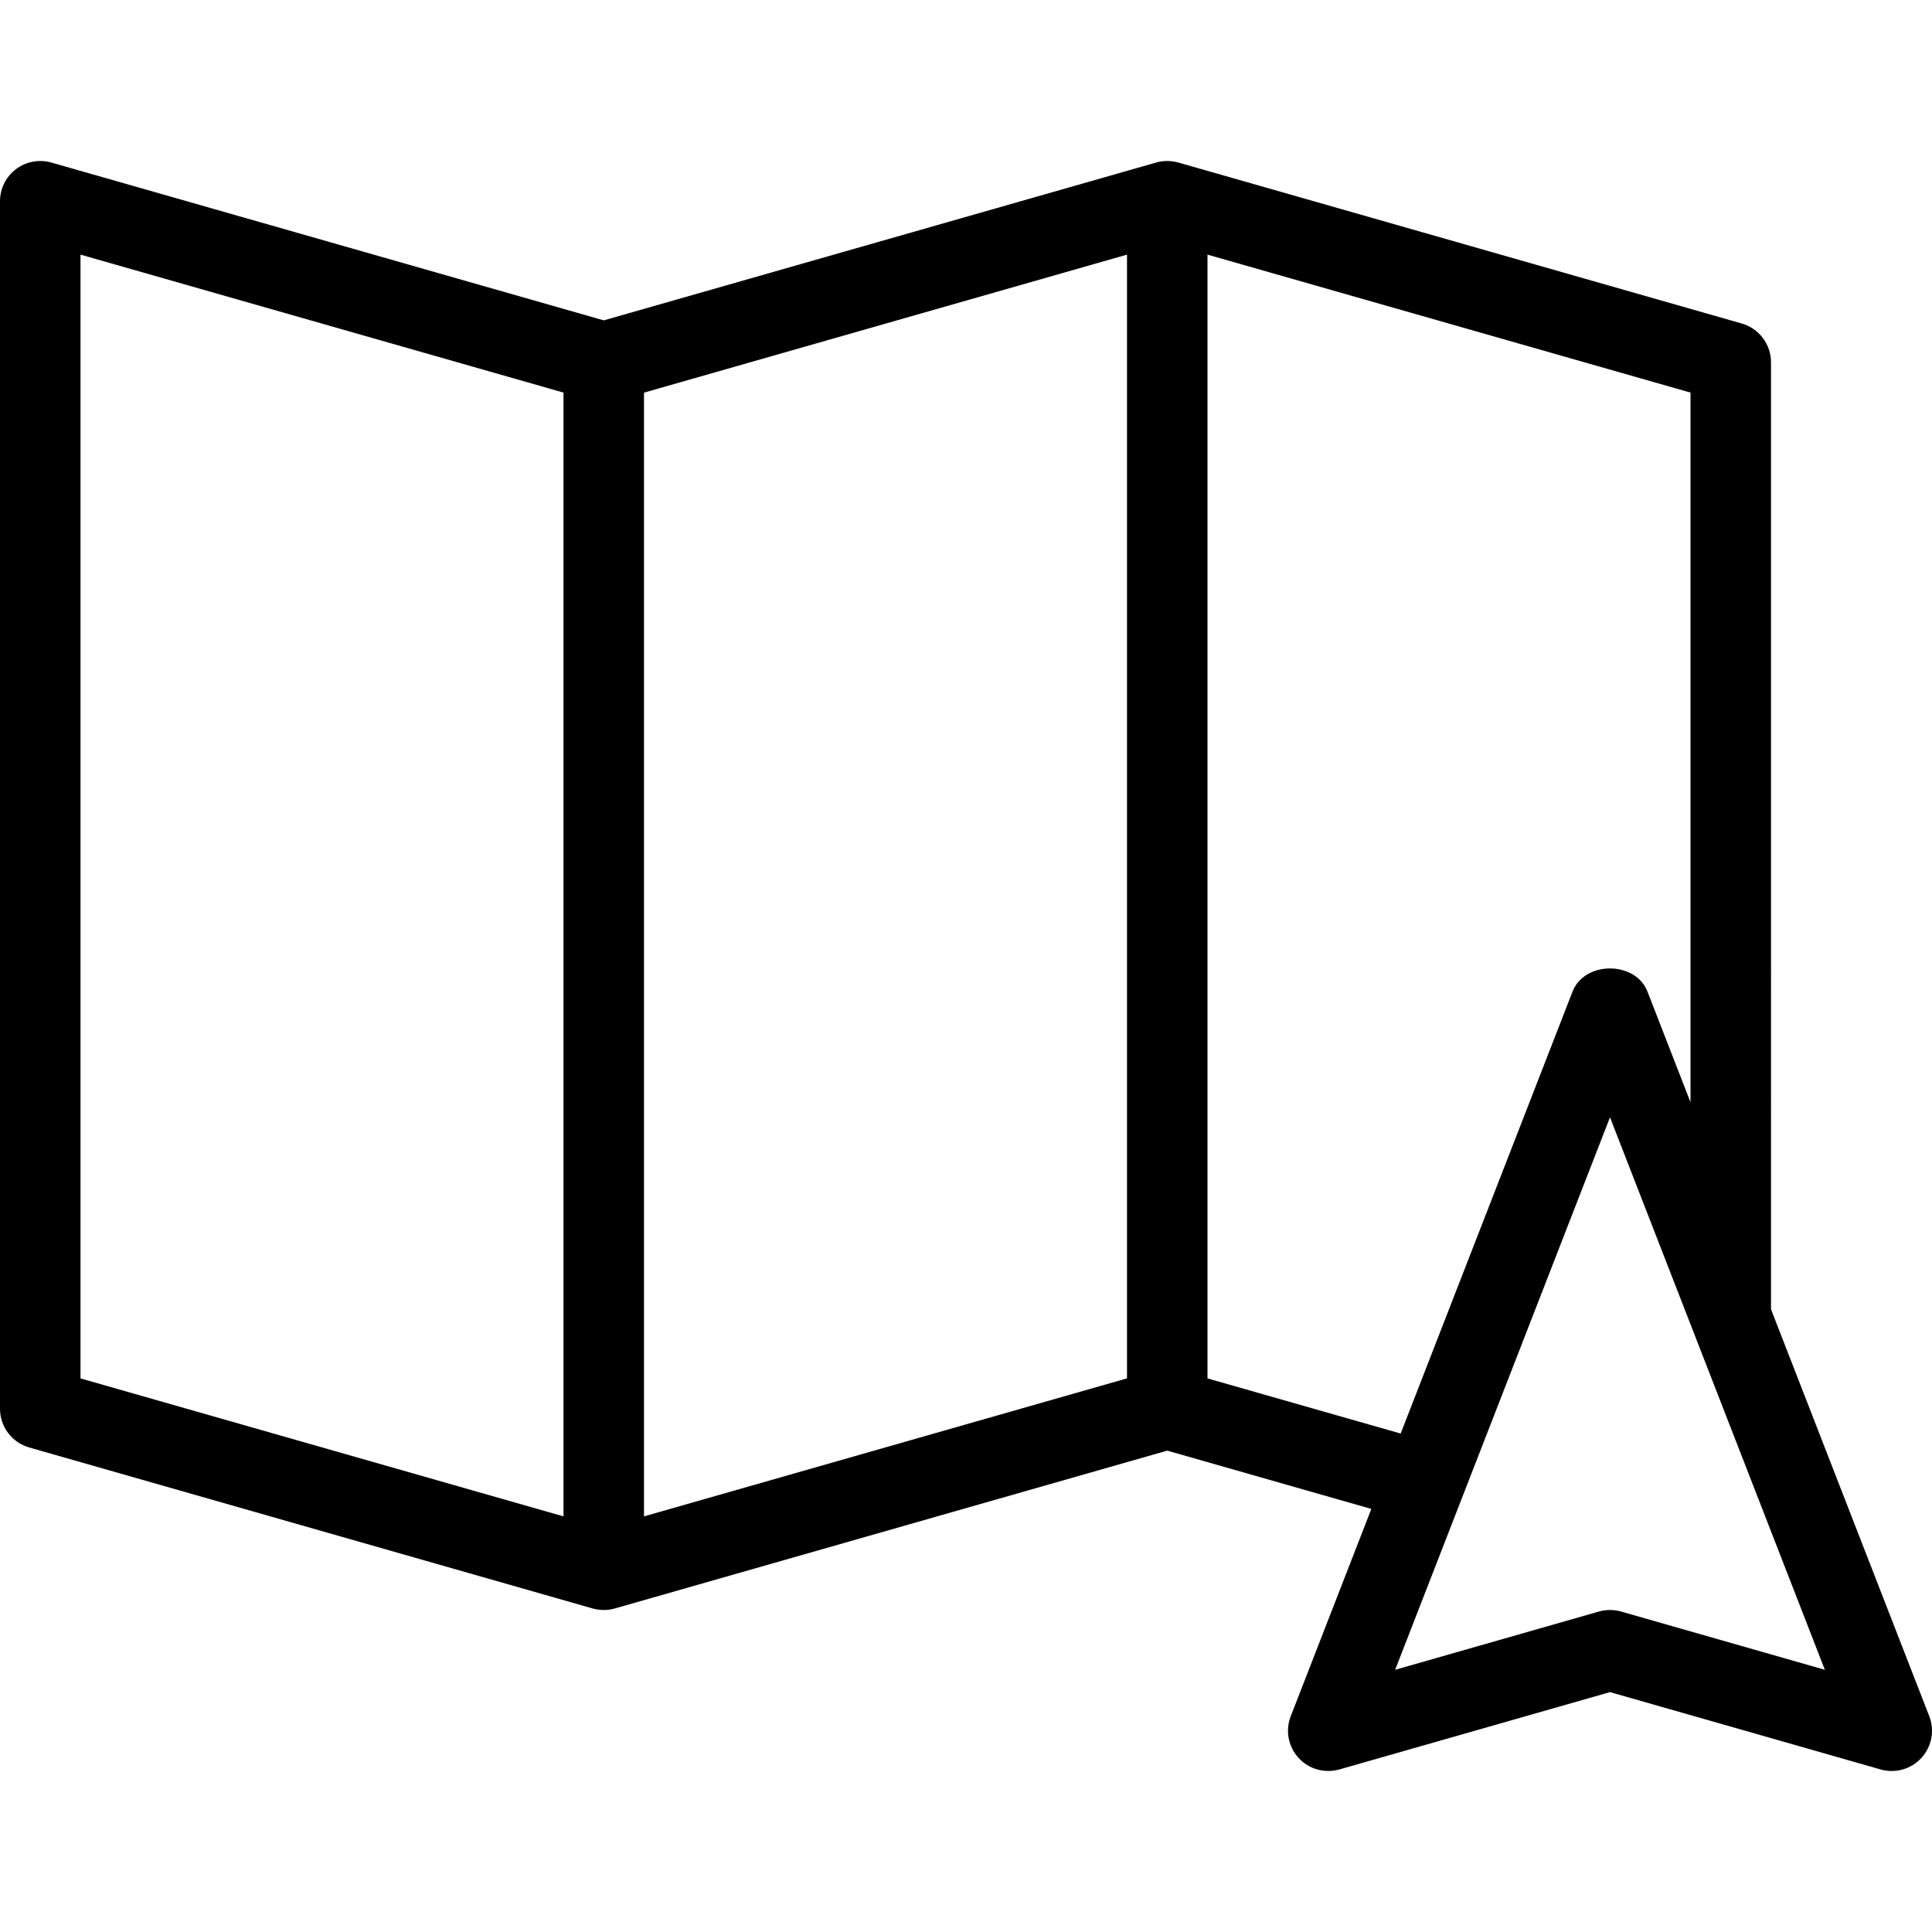 <?xml version="1.0" encoding="iso-8859-1"?>
<!-- Generator: Adobe Illustrator 19.0.0, SVG Export Plug-In . SVG Version: 6.00 Build 0)  -->
<svg version="1.1" id="Capa_1" xmlns="http://www.w3.org/2000/svg" xmlns:xlink="http://www.w3.org/1999/xlink" x="0px" y="0px"
	 viewBox="0 0 512 512" style="enable-background:new 0 0 512 512;" xml:space="preserve">
<g>
	<g>
		<path d="M511.271,454.803l-41.938-107.84V96c0-4.76-3.167-8.948-7.729-10.26L312.271,43.073c-1.986-0.547-3.999-0.539-5.875,0
			L160,84.9L13.604,43.073c-3.271-0.906-6.667-0.271-9.354,1.74C1.563,46.834,0,49.99,0,53.334v320c0,4.76,3.167,8.948,7.729,10.26
			l149.333,42.667c0.979,0.271,1.958,0.406,2.938,0.406c0.995,0,1.986-0.133,2.938-0.406l146.396-41.828l54.087,15.449
			l-21.358,54.921c-1.479,3.771-0.667,8.052,2.063,11.052c2.708,2.99,6.896,4.156,10.813,3.073l71.729-20.5l71.729,20.5
			c0.979,0.271,1.958,0.406,2.938,0.406c2.958,0,5.833-1.229,7.875-3.479C511.938,462.855,512.75,458.573,511.271,454.803z
			 M149.333,401.855l-128-36.563V67.48l128,36.563V401.855z M298.667,365.282l-128,36.572V104.053l128-36.572V365.282z M320,365.292
			V67.48l128,36.563v188.064l-11.396-29.303c-3.167-8.208-16.708-8.208-19.875,0L371.19,379.904L320,365.292z M429.604,427.073
			c-0.958-0.271-1.958-0.406-2.938-0.406s-1.979,0.135-2.938,0.406l-54,15.438l56.938-146.417l56.938,146.417L429.604,427.073z"/>
	</g>
</g>
<g>
</g>
<g>
</g>
<g>
</g>
<g>
</g>
<g>
</g>
<g>
</g>
<g>
</g>
<g>
</g>
<g>
</g>
<g>
</g>
<g>
</g>
<g>
</g>
<g>
</g>
<g>
</g>
<g>
</g>
</svg>
